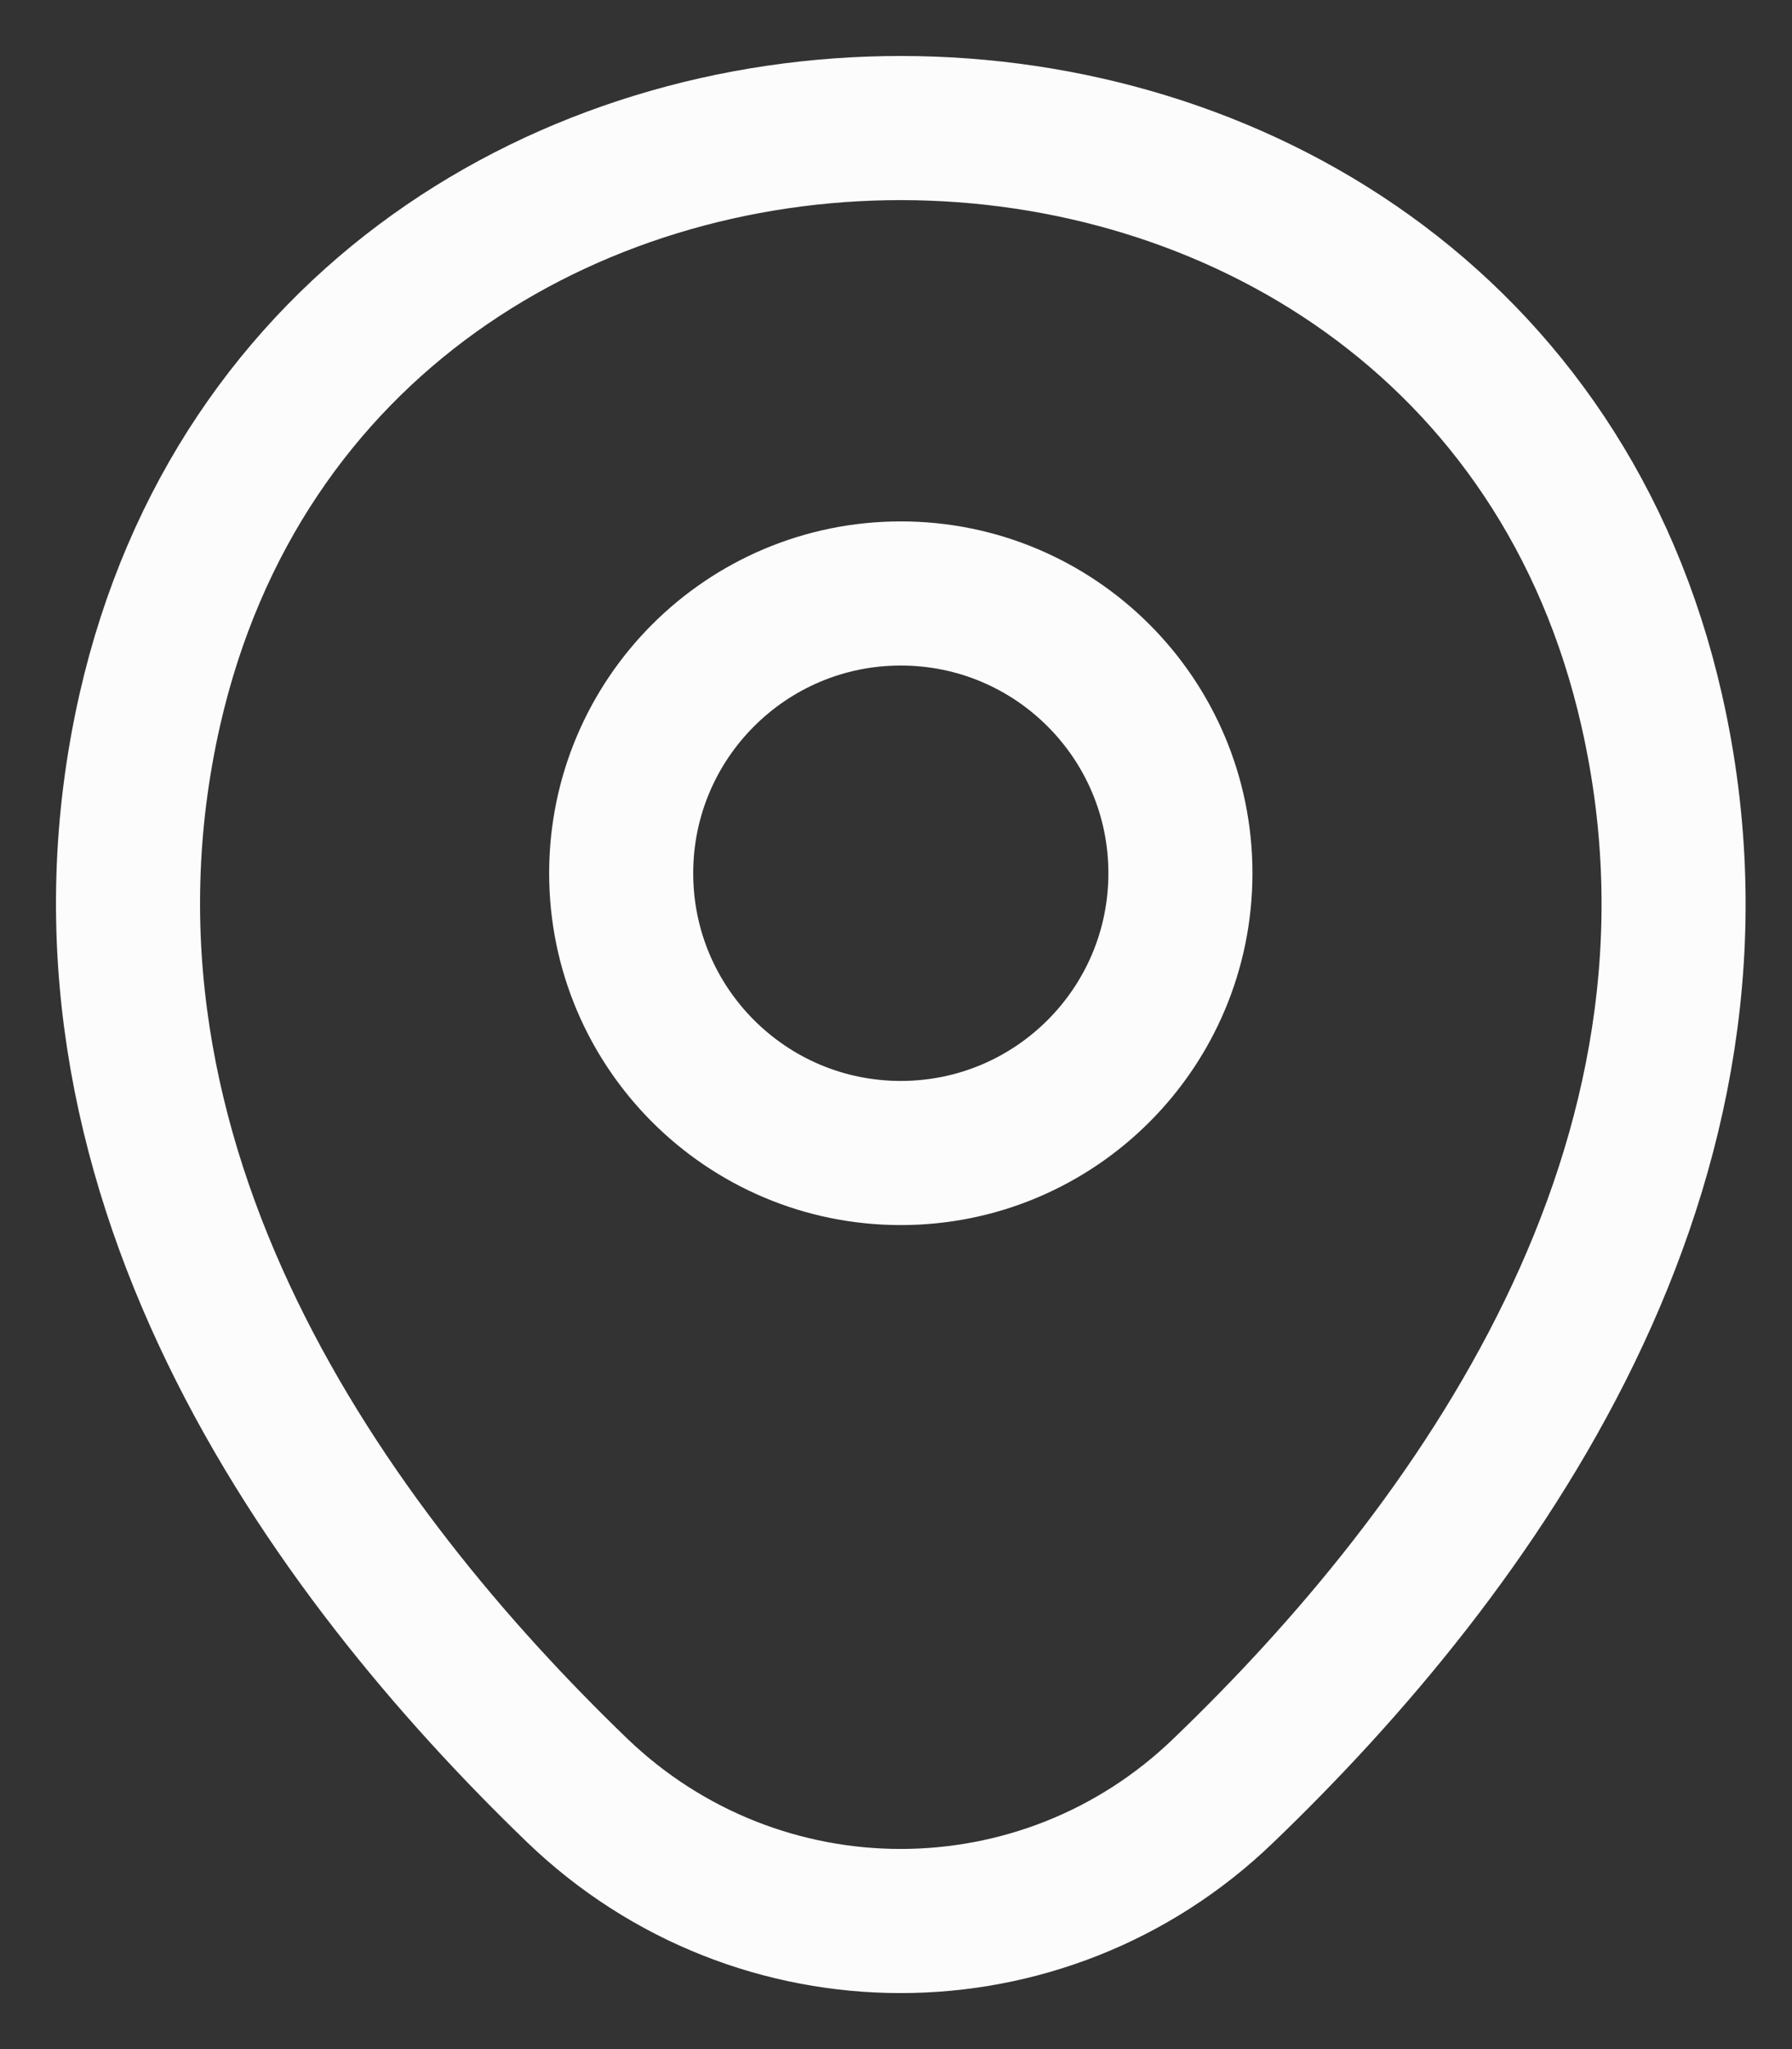 <svg width="28" height="32" viewBox="0 0 28 32" fill="none" xmlns="http://www.w3.org/2000/svg">
<rect x="0" y="0" width="28" height="32" fill="#333333" stroke="none"/>
<path d="M14.075 18.006C16.488 18.006 18.444 16.05 18.444 13.637C18.444 11.224 16.488 9.268 14.075 9.268C11.662 9.268 9.706 11.224 9.706 13.637C9.706 16.05 11.662 18.006 14.075 18.006Z" stroke="#FCFCFC" stroke-width="2.251"/>
<path d="M2.34 11.088C5.099 -1.039 23.065 -1.025 25.81 11.102C27.42 18.216 22.995 24.238 19.116 27.962C16.301 30.679 11.848 30.679 9.02 27.962C5.155 24.238 0.73 18.202 2.34 11.088Z" stroke="#FCFCFC" stroke-width="2.251"/>
</svg>
